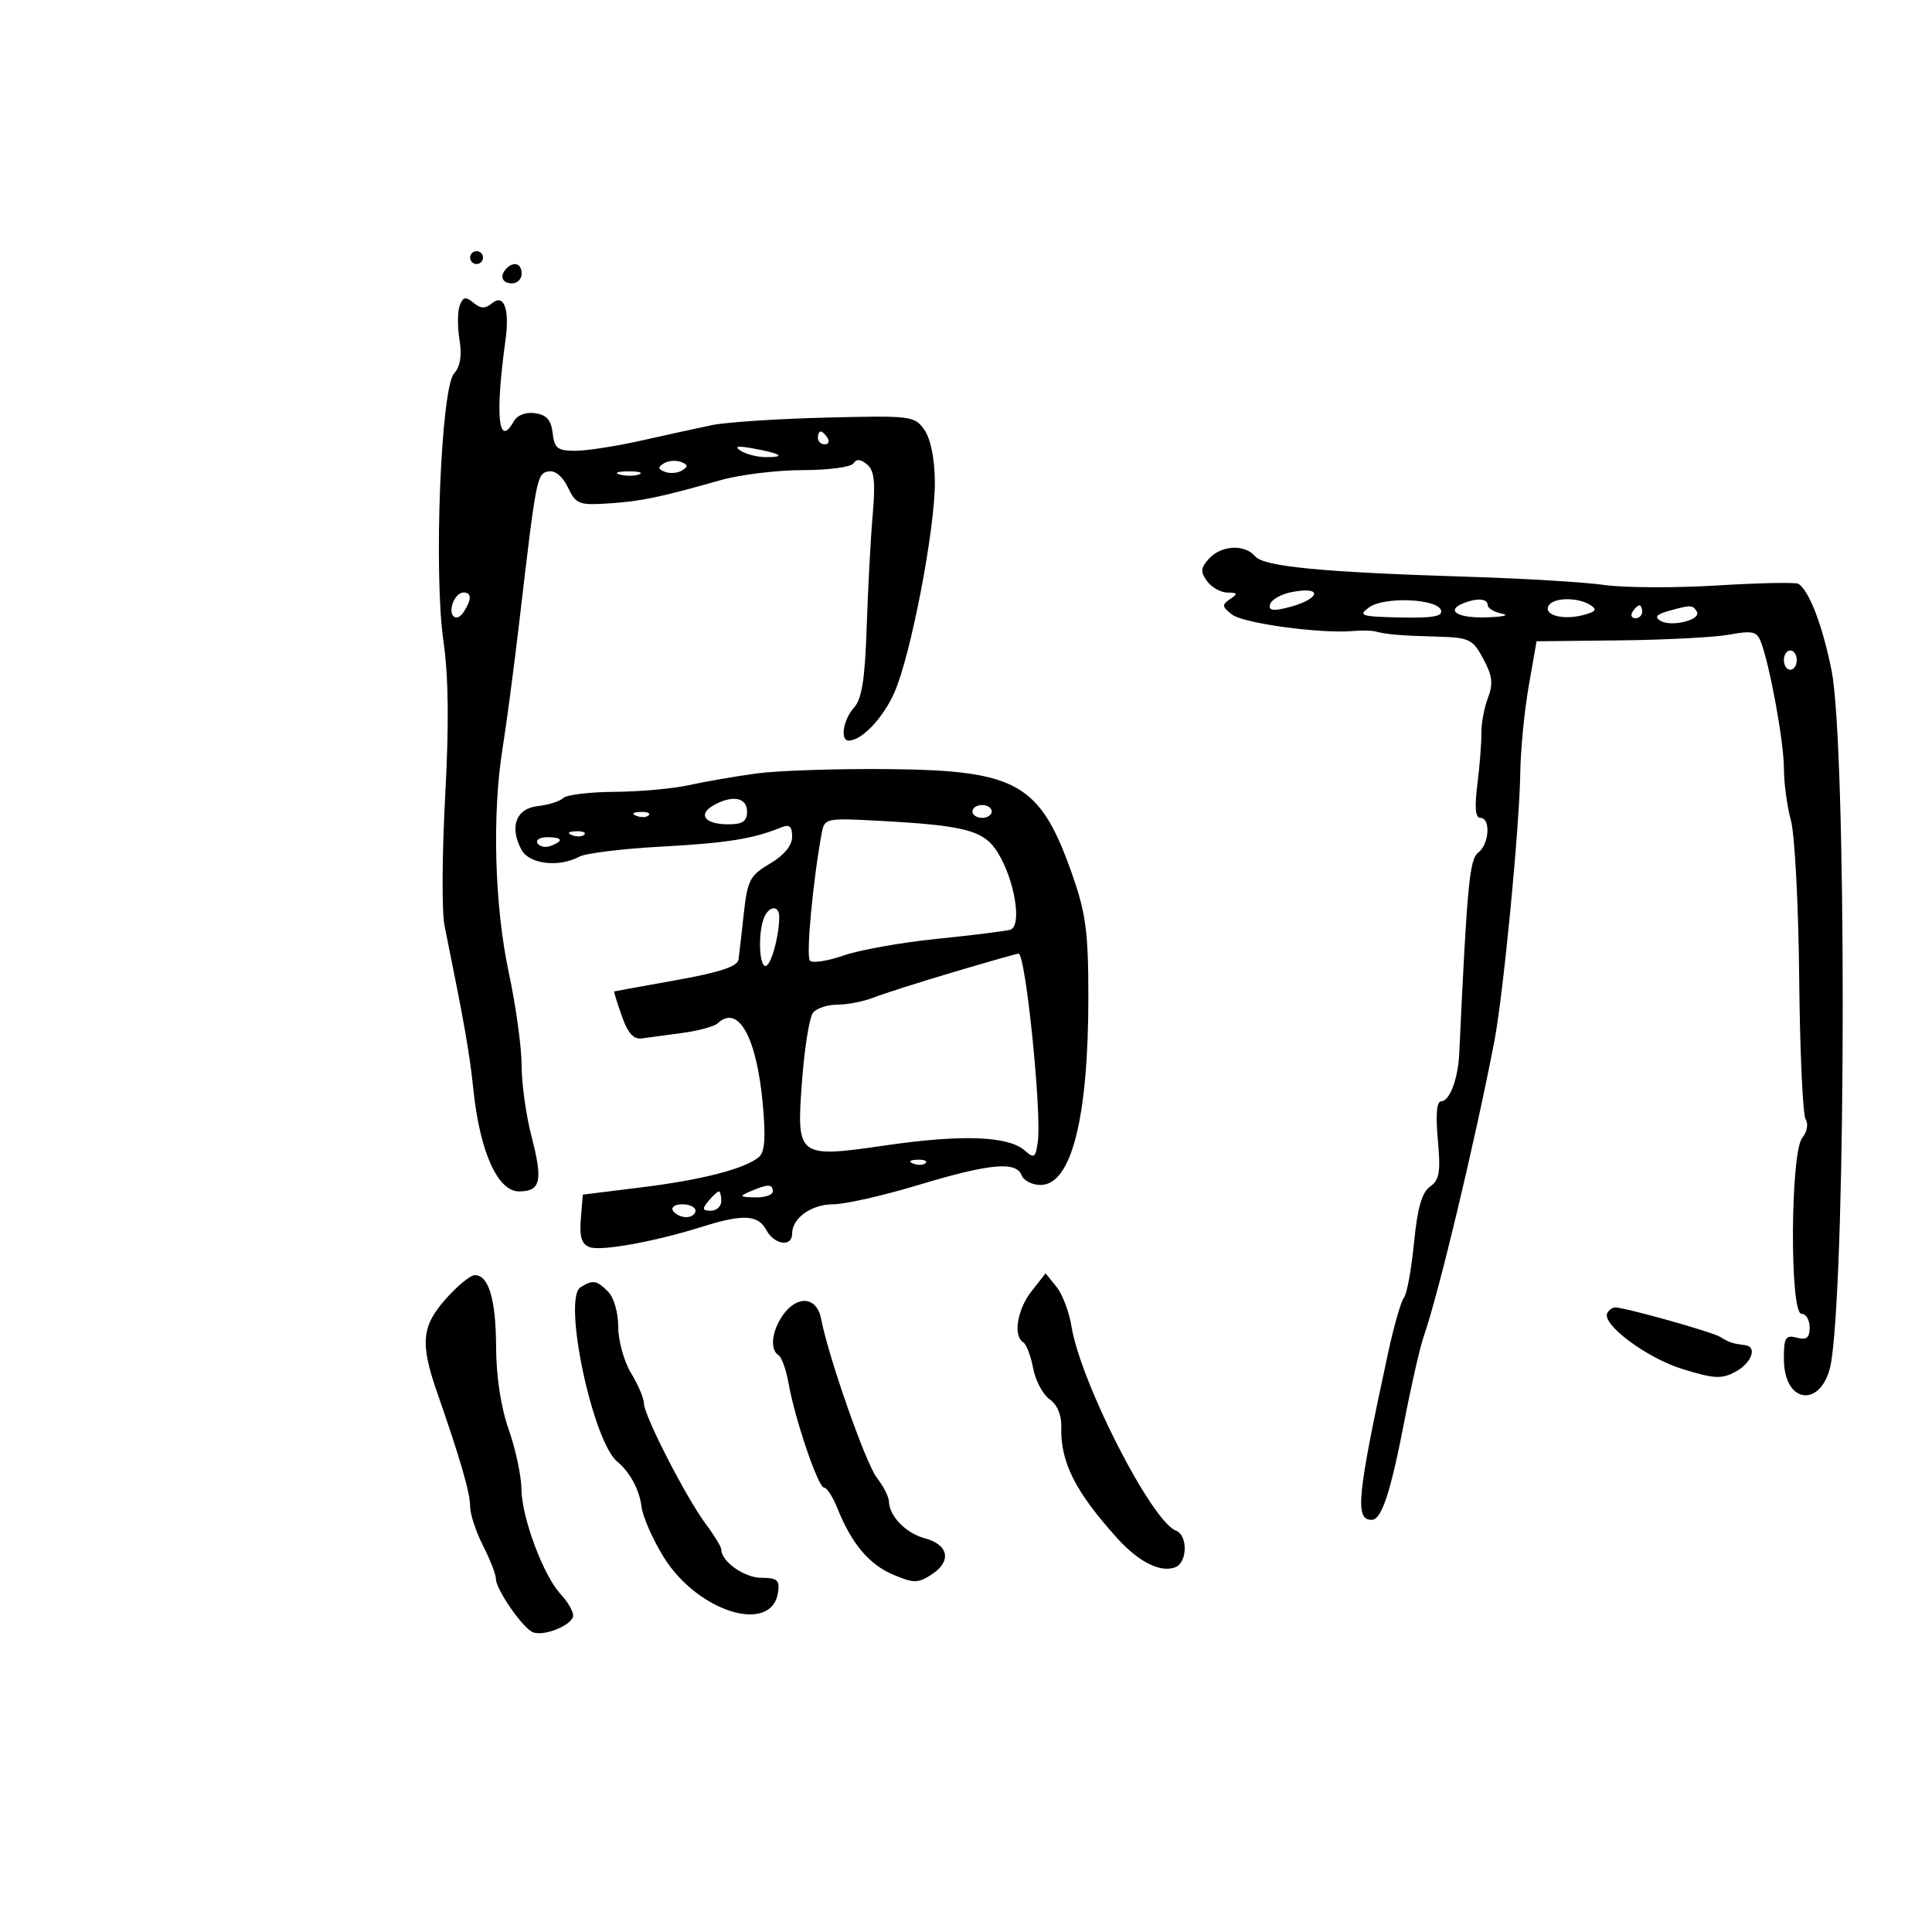 <svg xmlns="http://www.w3.org/2000/svg" width="300" height="300" viewBox="0 0 300 300" version="1.1">
	<path d="M 73 40 C 73 40.550, 73.450 41, 74 41 C 74.550 41, 75 40.550, 75 40 C 75 39.450, 74.550 39, 74 39 C 73.450 39, 73 39.450, 73 40 M 78.667 41.667 C 77.516 42.817, 77.938 44, 79.500 44 C 80.325 44, 81 43.325, 81 42.500 C 81 40.938, 79.817 40.516, 78.667 41.667 M 71.388 47.431 C 71.039 48.342, 71.020 50.735, 71.347 52.748 C 71.749 55.227, 71.479 56.918, 70.510 57.989 C 68.465 60.248, 67.324 88.909, 68.855 99.547 C 69.651 105.075, 69.733 112.437, 69.124 123.695 C 68.642 132.602, 68.595 141.602, 69.019 143.695 C 72.201 159.415, 72.883 163.305, 73.534 169.430 C 74.542 178.900, 77.301 185, 80.578 185 C 83.962 185, 84.334 183.380, 82.536 176.476 C 81.691 173.233, 81 168.280, 81 165.469 C 81 162.659, 80.100 156.147, 79 151 C 76.778 140.604, 76.395 126.322, 78.062 116.049 C 78.637 112.501, 79.796 103.726, 80.637 96.549 C 83.283 73.958, 83.363 73.547, 85.168 73.203 C 86.193 73.007, 87.356 73.966, 88.188 75.692 C 89.440 78.293, 89.906 78.476, 94.520 78.168 C 99.595 77.830, 102.286 77.271, 111.968 74.541 C 114.975 73.694, 120.686 73, 124.659 73 C 128.632 73, 132.174 72.528, 132.530 71.951 C 132.971 71.238, 133.644 71.290, 134.634 72.111 C 135.756 73.043, 135.958 74.828, 135.514 79.910 C 135.197 83.534, 134.778 91.358, 134.582 97.296 C 134.314 105.452, 133.832 108.528, 132.613 109.875 C 130.945 111.719, 130.410 115, 131.777 115 C 133.802 115, 137.123 111.510, 138.880 107.537 C 141.447 101.735, 145.231 81.996, 145.165 74.750 C 145.133 71.212, 144.507 68.135, 143.539 66.753 C 142.016 64.578, 141.523 64.516, 128.233 64.845 C 120.680 65.032, 112.700 65.561, 110.500 66.022 C 108.300 66.482, 103.350 67.566, 99.500 68.429 C 95.651 69.293, 91.068 70, 89.317 70 C 86.587 70, 86.088 69.608, 85.816 67.250 C 85.583 65.219, 84.870 64.411, 83.090 64.160 C 81.645 63.955, 80.325 64.455, 79.791 65.410 C 77.385 69.708, 76.859 64.617, 78.490 52.829 C 79.160 47.987, 78.261 45.539, 76.383 47.097 C 75.337 47.965, 74.637 47.944, 73.512 47.010 C 72.305 46.008, 71.904 46.087, 71.388 47.431 M 127 68 C 127 68.550, 127.477 69, 128.059 69 C 128.641 69, 128.840 68.550, 128.500 68 C 128.160 67.450, 127.684 67, 127.441 67 C 127.198 67, 127 67.450, 127 68 M 115 69.986 C 115.825 70.527, 117.588 70.976, 118.917 70.985 C 122.126 71.005, 121.313 70.436, 117 69.645 C 114.538 69.193, 113.945 69.294, 115 69.986 M 103.075 71.953 C 102.117 72.546, 102.158 72.847, 103.257 73.268 C 104.040 73.569, 105.241 73.469, 105.925 73.047 C 106.883 72.454, 106.842 72.153, 105.743 71.732 C 104.960 71.431, 103.759 71.531, 103.075 71.953 M 96.269 73.693 C 97.242 73.947, 98.592 73.930, 99.269 73.656 C 99.946 73.382, 99.150 73.175, 97.500 73.195 C 95.850 73.215, 95.296 73.439, 96.269 73.693 M 187.731 86.750 C 186.424 88.200, 186.373 88.800, 187.437 90.250 C 188.143 91.213, 189.571 92.007, 190.610 92.015 C 192.205 92.028, 192.266 92.187, 191 93.034 C 189.695 93.908, 189.738 94.220, 191.335 95.442 C 193.107 96.796, 205.012 98.416, 210.046 97.988 C 211.396 97.873, 212.950 97.895, 213.500 98.037 C 215.374 98.522, 217.496 98.704, 223.023 98.852 C 228.184 98.990, 228.662 99.216, 230.323 102.302 C 231.740 104.932, 231.886 106.170, 231.042 108.391 C 230.459 109.924, 230.002 112.376, 230.027 113.839 C 230.051 115.303, 229.773 118.862, 229.408 121.750 C 228.951 125.370, 229.095 127, 229.873 127 C 231.504 127, 231.258 131.082, 229.548 132.390 C 228.181 133.435, 227.817 137.267, 226.596 163.500 C 226.409 167.521, 225.109 171, 223.794 171 C 223.090 171, 222.909 173.063, 223.267 177.009 C 223.720 182.004, 223.515 183.228, 222.055 184.259 C 220.785 185.156, 220.095 187.578, 219.564 193 C 219.160 197.125, 218.459 200.950, 218.005 201.500 C 217.551 202.050, 216.451 205.875, 215.559 210 C 210.711 232.431, 210.359 236, 212.993 236 C 214.536 236, 215.929 231.773, 218.104 220.500 C 219.165 215, 220.505 209.150, 221.081 207.500 C 223.367 200.957, 229.026 177.319, 232.021 161.801 C 233.427 154.514, 235.948 128.471, 236.067 120 C 236.117 116.425, 236.707 110.368, 237.378 106.539 L 238.598 99.578 251.549 99.437 C 258.672 99.360, 266.345 98.954, 268.600 98.536 C 272.089 97.890, 272.807 98.055, 273.416 99.638 C 274.830 103.319, 277 115.215, 277.006 119.315 C 277.009 121.617, 277.499 125.257, 278.095 127.405 C 278.692 129.552, 279.269 140.579, 279.378 151.908 C 279.488 163.238, 279.936 173.088, 280.375 173.797 C 280.829 174.532, 280.607 175.769, 279.860 176.669 C 278.008 178.900, 277.884 204, 279.725 204 C 280.426 204, 281 204.952, 281 206.117 C 281 207.741, 280.535 208.112, 279 207.710 C 277.260 207.255, 277 207.680, 277 210.971 C 277 218.382, 283.279 218.630, 284.384 211.263 C 286.708 195.767, 286.726 115.724, 284.409 104.139 C 283.011 97.149, 280.922 91.688, 279.252 90.656 C 278.833 90.397, 273.155 90.511, 266.635 90.910 C 260.116 91.309, 252.243 91.276, 249.141 90.837 C 246.038 90.397, 236.525 89.823, 228 89.560 C 205.328 88.860, 196.234 87.987, 194.904 86.384 C 193.311 84.465, 189.623 84.653, 187.731 86.750 M 200.582 91.937 C 198.978 92.247, 197.471 93.082, 197.235 93.794 C 196.918 94.747, 197.554 94.910, 199.652 94.415 C 204.912 93.172, 205.750 90.939, 200.582 91.937 M 70.345 93.543 C 69.535 95.653, 70.887 96.793, 72.039 94.971 C 73.263 93.035, 73.239 92, 71.969 92 C 71.401 92, 70.671 92.694, 70.345 93.543 M 212.571 94.323 C 210.836 95.593, 211.322 95.749, 217.409 95.881 C 222.464 95.991, 224.071 95.708, 223.760 94.764 C 223.159 92.938, 214.908 92.613, 212.571 94.323 M 227.250 93.662 C 224.421 94.804, 226.308 95.991, 230.750 95.864 C 233.363 95.789, 234.488 95.533, 233.250 95.294 C 232.012 95.056, 231 94.442, 231 93.930 C 231 92.945, 229.326 92.825, 227.250 93.662 M 240.496 94.007 C 239.598 95.459, 242.554 96.329, 245.700 95.539 C 247.814 95.009, 248.083 94.665, 246.948 93.947 C 245.010 92.721, 241.269 92.756, 240.496 94.007 M 253.500 95 C 253.160 95.550, 253.359 96, 253.941 96 C 254.523 96, 255 95.550, 255 95 C 255 94.450, 254.802 94, 254.559 94 C 254.316 94, 253.840 94.450, 253.500 95 M 259.010 94.892 C 257.232 95.387, 256.891 95.814, 257.817 96.387 C 259.501 97.428, 264.264 96.237, 263.482 94.971 C 262.819 93.898, 262.597 93.894, 259.010 94.892 M 277 102.500 C 277 103.325, 277.450 104, 278 104 C 278.550 104, 279 103.325, 279 102.500 C 279 101.675, 278.550 101, 278 101 C 277.450 101, 277 101.675, 277 102.500 M 117.500 120.099 C 114.200 120.545, 109.475 121.361, 107 121.912 C 104.525 122.462, 99.328 122.932, 95.450 122.956 C 91.573 122.980, 87.973 123.415, 87.450 123.923 C 86.928 124.431, 85.150 124.993, 83.500 125.173 C 80.131 125.540, 79.068 128.390, 80.972 131.948 C 82.171 134.189, 86.753 134.738, 89.954 133.025 C 90.956 132.488, 96.664 131.787, 102.638 131.466 C 112.783 130.920, 116.961 130.255, 121.250 128.501 C 122.594 127.952, 123 128.282, 123 129.927 C 123 131.306, 121.777 132.789, 119.564 134.095 C 116.459 135.926, 116.068 136.669, 115.503 141.811 C 115.159 144.940, 114.787 148.175, 114.676 149 C 114.533 150.072, 111.770 150.985, 104.988 152.199 C 99.769 153.134, 95.441 153.921, 95.368 153.949 C 95.295 153.977, 95.826 155.688, 96.547 157.750 C 97.487 160.439, 98.374 161.427, 99.679 161.242 C 100.681 161.101, 103.525 160.715, 106 160.386 C 108.475 160.057, 110.927 159.385, 111.450 158.894 C 114.652 155.882, 117.523 161.082, 118.458 171.590 C 118.924 176.821, 118.750 178.951, 117.795 179.710 C 115.497 181.537, 108.964 183.212, 99.624 184.369 L 90.500 185.500 90.189 189.258 C 89.961 192.021, 90.314 193.183, 91.524 193.647 C 93.294 194.327, 101.635 192.816, 109.134 190.457 C 115.380 188.493, 117.727 188.622, 119 191 C 120.231 193.300, 123 193.695, 123 191.571 C 123 189.135, 125.993 187, 129.409 187 C 131.205 187, 137.135 185.655, 142.587 184.011 C 153.678 180.668, 157.787 180.281, 158.638 182.500 C 158.955 183.325, 160.279 184, 161.581 184 C 166.364 184, 169 173.622, 169 154.798 C 169 144.812, 168.617 141.866, 166.550 135.950 C 161.554 121.649, 158.051 119.622, 138 119.428 C 130.025 119.351, 120.800 119.653, 117.500 120.099 M 110.729 125.092 C 108.302 126.505, 109.500 128, 113.059 128 C 115.333 128, 116 127.547, 116 126 C 116 123.797, 113.649 123.392, 110.729 125.092 M 151 126 C 151 126.550, 151.675 127, 152.500 127 C 153.325 127, 154 126.550, 154 126 C 154 125.450, 153.325 125, 152.500 125 C 151.675 125, 151 125.450, 151 126 M 98.813 126.683 C 99.534 126.972, 100.397 126.936, 100.729 126.604 C 101.061 126.272, 100.471 126.036, 99.417 126.079 C 98.252 126.127, 98.015 126.364, 98.813 126.683 M 127.618 129.253 C 126.220 136.766, 125.129 148.529, 125.772 149.172 C 126.188 149.588, 128.547 149.224, 131.014 148.364 C 133.481 147.503, 140 146.342, 145.500 145.784 C 151 145.225, 156.119 144.588, 156.875 144.368 C 158.735 143.826, 157.586 136.684, 154.954 132.426 C 152.772 128.895, 149.968 128.163, 135.768 127.414 C 128.395 127.026, 128.017 127.111, 127.618 129.253 M 88.813 129.683 C 89.534 129.972, 90.397 129.936, 90.729 129.604 C 91.061 129.272, 90.471 129.036, 89.417 129.079 C 88.252 129.127, 88.015 129.364, 88.813 129.683 M 83.473 130.956 C 83.798 131.482, 84.725 131.659, 85.532 131.349 C 87.599 130.556, 87.356 130, 84.941 130 C 83.809 130, 83.148 130.430, 83.473 130.956 M 118.607 142.582 C 117.695 144.958, 117.877 150, 118.875 150 C 119.704 150, 121 145.348, 121 142.375 C 121 140.495, 119.353 140.637, 118.607 142.582 M 148 150.964 C 142.775 152.513, 137.233 154.280, 135.685 154.890 C 134.137 155.501, 131.604 156, 130.057 156 C 128.510 156, 126.796 156.563, 126.247 157.250 C 125.699 157.938, 124.941 162.584, 124.563 167.577 C 123.638 179.814, 123.686 179.851, 137.816 177.813 C 149.463 176.134, 156.591 176.415, 159.130 178.654 C 160.586 179.939, 160.801 179.794, 161.151 177.296 C 161.784 172.780, 159.237 147.952, 158.153 148.074 C 157.794 148.114, 153.225 149.415, 148 150.964 M 141.813 180.683 C 142.534 180.972, 143.397 180.936, 143.729 180.604 C 144.061 180.272, 143.471 180.036, 142.417 180.079 C 141.252 180.127, 141.015 180.364, 141.813 180.683 M 116.500 185 C 114.728 185.762, 114.813 185.867, 117.250 185.930 C 118.763 185.968, 120 185.550, 120 185 C 120 183.826, 119.231 183.826, 116.500 185 M 110 186.500 C 108.980 187.729, 109.049 188, 110.378 188 C 111.270 188, 112 187.325, 112 186.500 C 112 185.675, 111.830 185, 111.622 185 C 111.415 185, 110.685 185.675, 110 186.500 M 104.500 188 C 104.840 188.550, 105.766 189, 106.559 189 C 107.352 189, 108 188.550, 108 188 C 108 187.450, 107.073 187, 105.941 187 C 104.809 187, 104.160 187.450, 104.500 188 M 69.250 201.662 C 65.469 205.910, 65.214 208.564, 67.858 216.161 C 71.511 226.655, 73 231.801, 73 233.924 C 73 235.110, 73.900 237.844, 75 240 C 76.100 242.156, 77 244.473, 77 245.148 C 77 246.805, 81.188 252.848, 82.759 253.456 C 84.547 254.149, 89 252.282, 89 250.839 C 89 250.174, 88.134 248.700, 87.075 247.564 C 84.380 244.674, 81.006 235.642, 80.967 231.213 C 80.949 229.171, 80.064 225.025, 79 222 C 77.785 218.546, 77.053 213.779, 77.033 209.184 C 76.999 201.729, 75.891 197.996, 73.715 198.005 C 73.047 198.008, 71.037 199.654, 69.250 201.662 M 160.180 200.498 C 157.958 203.323, 157.286 207.441, 158.887 208.430 C 159.374 208.731, 160.067 210.545, 160.427 212.460 C 160.786 214.375, 161.934 216.541, 162.979 217.273 C 164.161 218.101, 164.846 219.717, 164.794 221.556 C 164.638 227.010, 166.955 231.623, 173.478 238.847 C 176.828 242.557, 180.196 244.246, 182.491 243.365 C 184.394 242.635, 184.471 238.395, 182.595 237.675 C 178.801 236.219, 167.759 214.599, 166.369 205.905 C 166.015 203.693, 164.968 200.948, 164.043 199.805 L 162.360 197.727 160.180 200.498 M 90.140 199.892 C 87.329 201.673, 92.034 223.873, 95.884 227 C 97.779 228.539, 99.305 231.370, 99.599 233.892 C 99.783 235.469, 101.350 239.038, 103.081 241.823 C 108.383 250.353, 119.870 253.854, 120.820 247.230 C 121.087 245.360, 120.668 245, 118.225 245 C 115.589 245, 112 242.466, 112 240.605 C 112 240.199, 110.928 238.434, 109.619 236.683 C 106.568 232.605, 100.001 219.811, 99.996 217.935 C 99.994 217.146, 99.094 215.027, 97.996 213.226 C 96.898 211.425, 96 208.195, 96 206.047 C 96 203.831, 95.321 201.463, 94.429 200.571 C 92.637 198.780, 92.044 198.686, 90.140 199.892 M 121.557 204.223 C 119.834 206.683, 119.520 209.585, 120.887 210.430 C 121.374 210.731, 122.071 212.670, 122.435 214.739 C 123.418 220.326, 127.045 231, 127.960 231 C 128.399 231, 129.341 232.463, 130.053 234.250 C 132.223 239.692, 134.991 242.969, 138.738 244.535 C 141.935 245.871, 142.562 245.862, 144.716 244.450 C 147.794 242.434, 147.303 239.859, 143.655 238.883 C 140.679 238.087, 138.086 235.447, 138.032 233.158 C 138.014 232.419, 137.177 230.769, 136.171 229.490 C 134.450 227.302, 128.653 210.777, 127.492 204.750 C 126.833 201.331, 123.773 201.059, 121.557 204.223 M 249.598 203.842 C 248.555 205.530, 255.628 210.841, 261.234 212.578 C 266.158 214.104, 267.323 214.165, 269.484 213.009 C 271.981 211.672, 272.919 209.115, 271 208.875 C 268.995 208.624, 268.475 208.453, 267.137 207.606 C 265.910 206.829, 252.497 203.059, 250.809 203.017 C 250.429 203.008, 249.884 203.379, 249.598 203.842" stroke="none" fill="black" fill-rule="evenodd"/>
</svg>